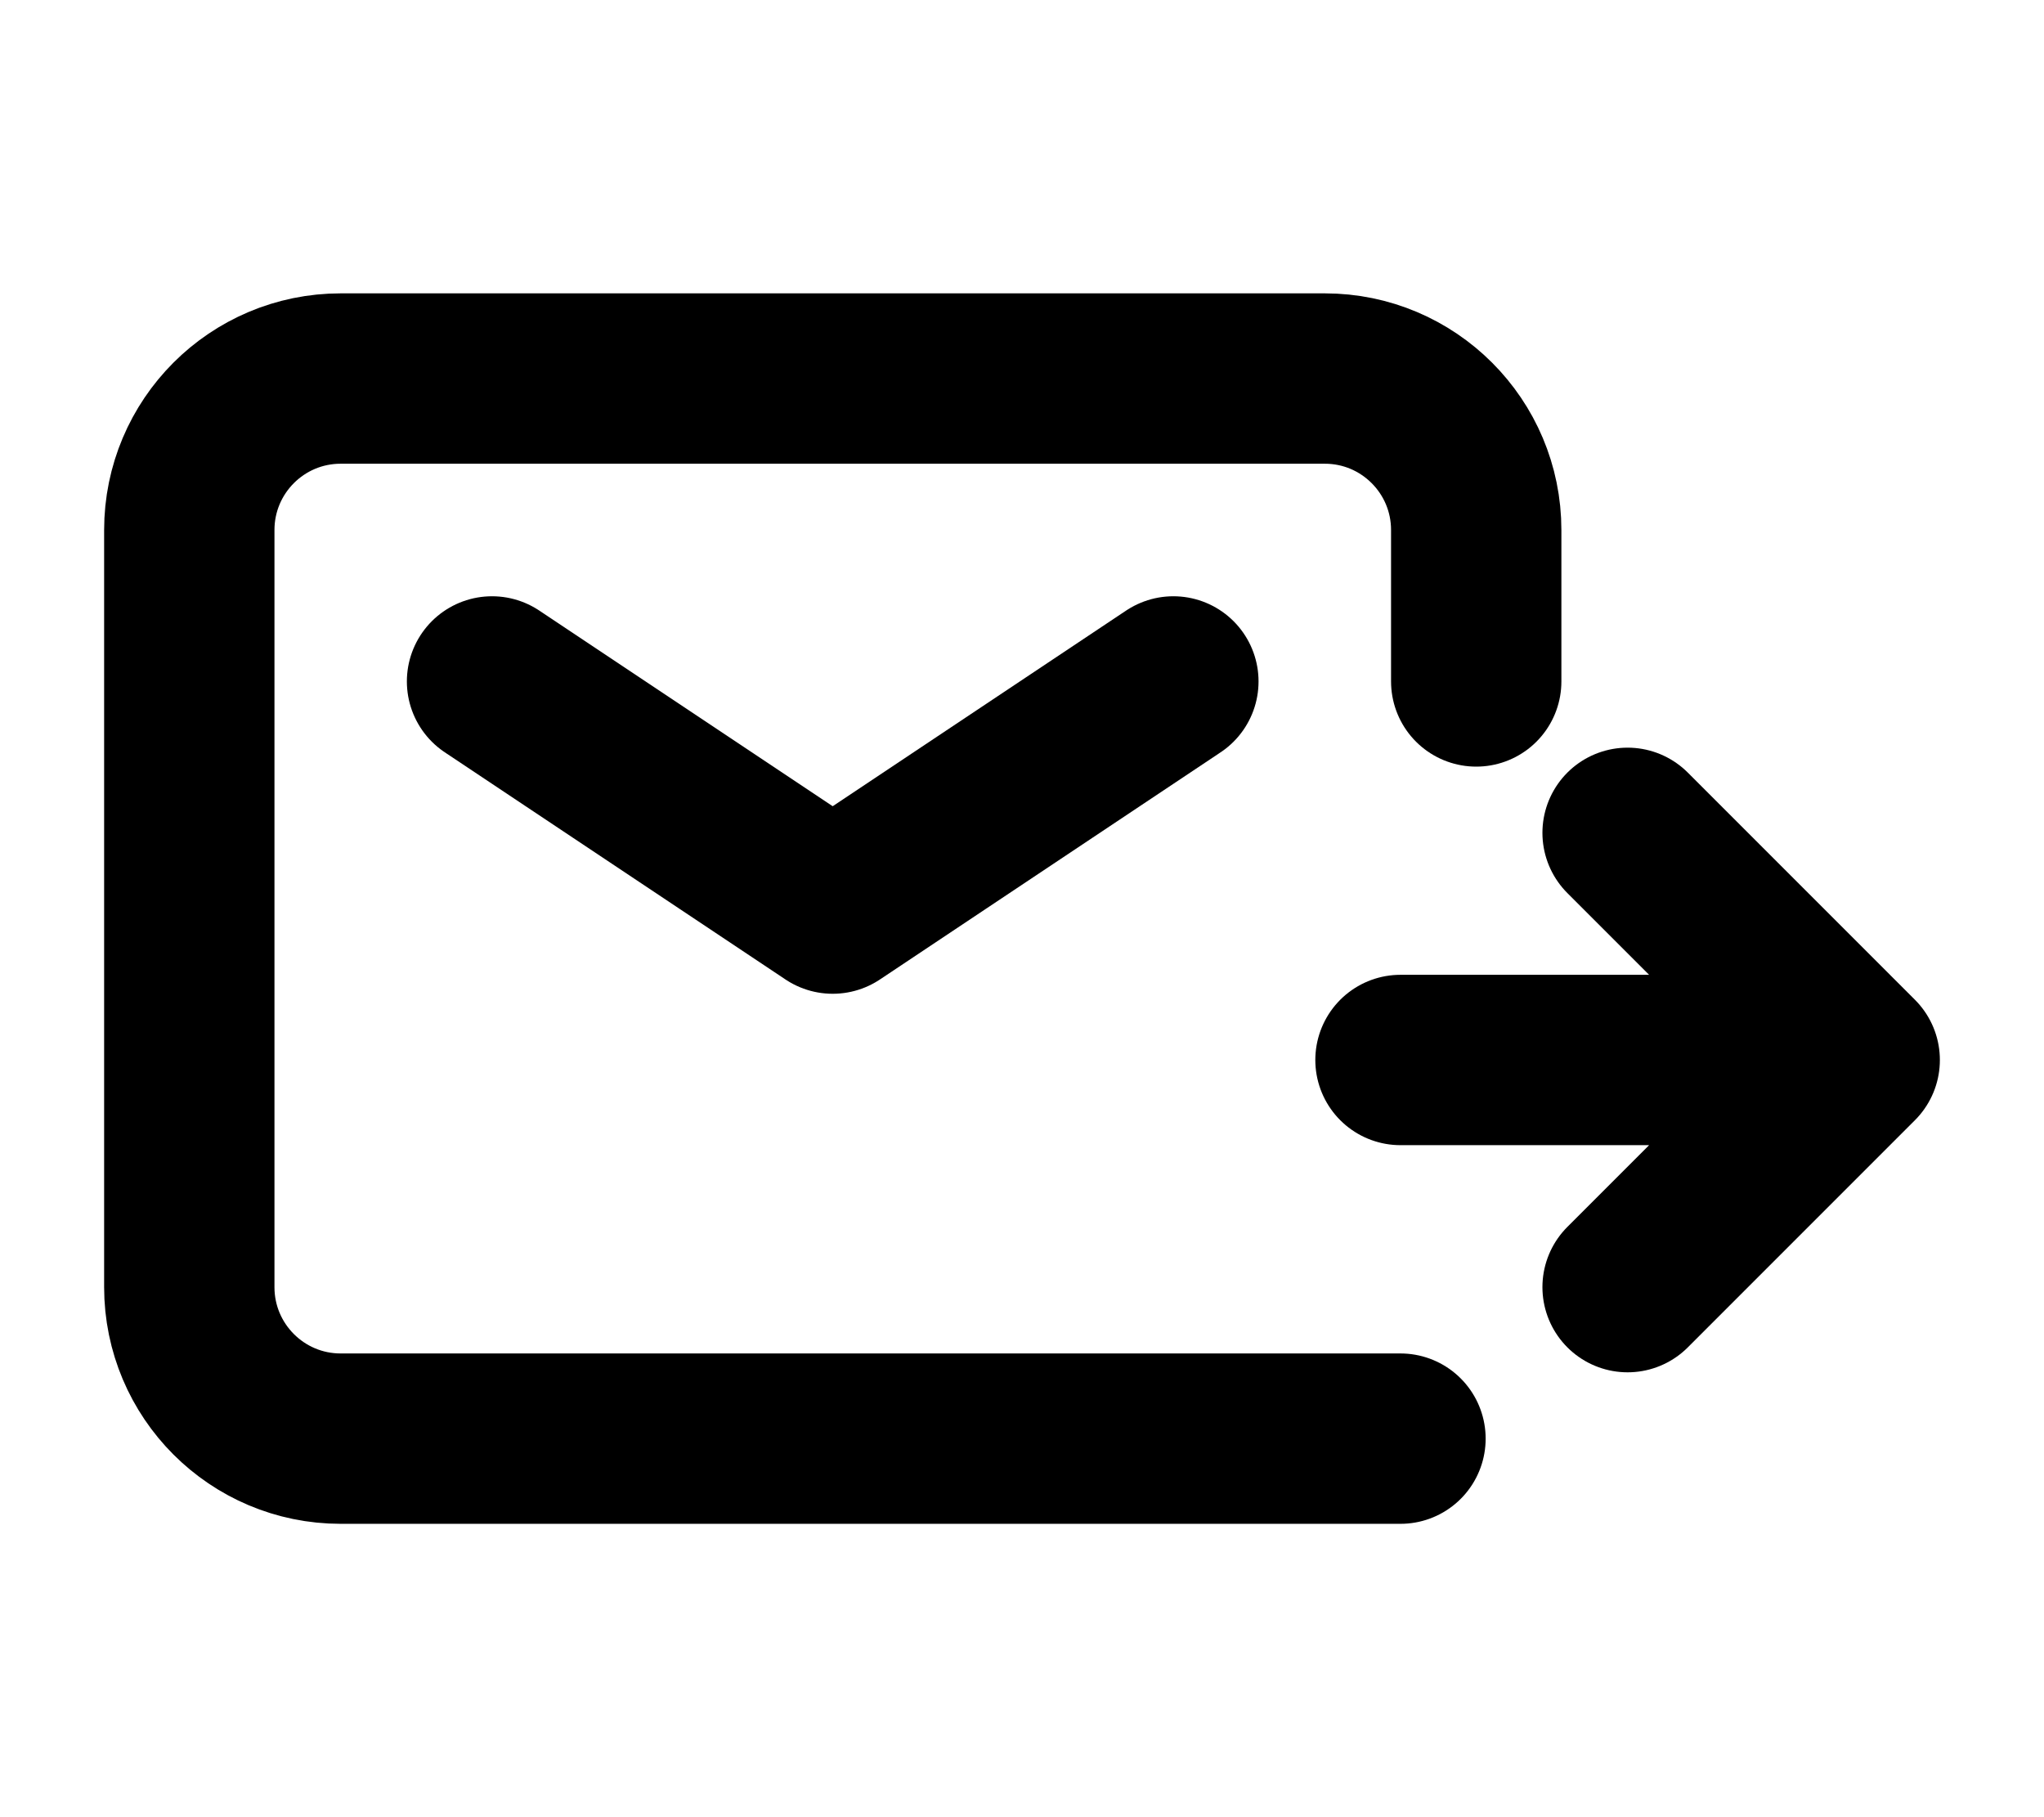 <svg width="18" height="16" viewBox="0 0 18 16" fill="none" xmlns="http://www.w3.org/2000/svg">
<path d="M4.333 6L7.333 8L10.333 6" stroke="black" stroke-width="1.5" stroke-linecap="round" stroke-linejoin="round"/>
<path d="M12.333 12.667H3C2.264 12.667 1.667 12.07 1.667 11.333V4.667C1.667 3.93 2.264 3.333 3 3.333H11.667C12.403 3.333 13 3.93 13 4.667V6" stroke="black" stroke-width="1.5" stroke-linecap="round"/>
<path d="M12.333 9.333H16.333M16.333 9.333L14.333 7.333M16.333 9.333L14.333 11.333" stroke="black" stroke-width="1.5" stroke-linecap="round" stroke-linejoin="round"/>
</svg>
